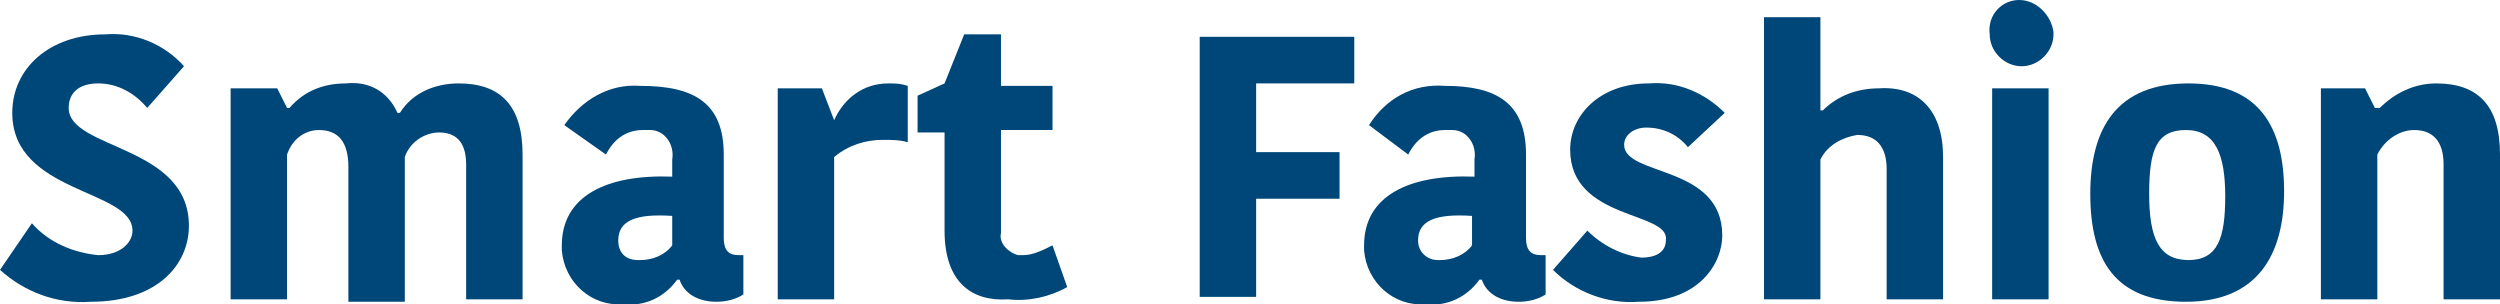 <?xml version="1.0" encoding="utf-8"?>
<!-- Generator: Adobe Illustrator 23.0.2, SVG Export Plug-In . SVG Version: 6.00 Build 0)  -->
<svg version="1.1" id="Layer_1" xmlns="http://www.w3.org/2000/svg" xmlns:xlink="http://www.w3.org/1999/xlink" x="0px" y="0px"
	 viewBox="0 0 101.9 12.4" style="enable-background:new 0 0 101.9 12.4;" xml:space="preserve">
<style type="text/css">
	.st0{fill:#004779;}
</style>
<title>Asset 4</title>
<g>
	<g id="Layer_1-2">
		<path class="st0" d="M5.4,9.4c0-1.7-4.9-1.5-4.9-4.8c0-1.8,1.5-3.2,3.8-3.2c1.2-0.1,2.4,0.4,3.2,1.3L6,4.4c-0.5-0.6-1.2-1-2-1
			s-1.2,0.4-1.2,1c0,1.7,4.9,1.5,4.9,4.8c0,1.6-1.3,3.1-4,3.1C2.3,12.4,1,11.9,0,11l1.3-1.9C2,9.9,3,10.3,4,10.4
			C4.9,10.4,5.4,9.9,5.4,9.4z"/>
		<path class="st0" d="M18.7,3.4c1.7,0,2.6,0.9,2.6,2.9v5.9H19V6.7c0-1-0.5-1.3-1.1-1.3s-1.2,0.4-1.4,1v5.9h-2.3V6.8
			c0-1-0.4-1.5-1.2-1.5c-0.6,0-1.1,0.4-1.3,1v5.9H9.4V3.6h1.9l0.4,0.8h0.1c0.6-0.7,1.4-1,2.3-1c0.9-0.1,1.7,0.3,2.1,1.2h0.1
			C16.8,3.8,17.7,3.4,18.7,3.4z"/>
		<path class="st0" d="M29.5,6.3v3.4c0,0.5,0.2,0.7,0.6,0.7h0.2V12c-0.3,0.2-0.7,0.3-1.1,0.3c-0.7,0-1.3-0.3-1.5-0.9h-0.1
			c-0.5,0.7-1.3,1.1-2.2,1c-1.3,0.1-2.4-0.9-2.5-2.2c0-0.1,0-0.1,0-0.2c0-2,1.8-2.9,4.5-2.8V6.5c0.1-0.6-0.3-1.2-0.9-1.2
			c-0.1,0-0.2,0-0.3,0c-0.7,0-1.2,0.4-1.5,1L23,5.1c0.7-1,1.8-1.7,3.1-1.6C28.3,3.5,29.5,4.2,29.5,6.3z M27.4,8.8
			c-1.5-0.1-2.2,0.2-2.2,1c0,0.5,0.3,0.8,0.8,0.8h0.1c0.5,0,1-0.2,1.3-0.6C27.4,10,27.4,8.8,27.4,8.8z"/>
		<path class="st0" d="M37,5.8c-0.3-0.1-0.7-0.1-1-0.1c-0.7,0-1.4,0.2-2,0.7v5.8h-2.3V3.6h1.8L34,4.9l0,0c0.4-0.9,1.2-1.5,2.2-1.5
			c0.3,0,0.5,0,0.8,0.1V5.8z"/>
		<path class="st0" d="M38.5,9.4v-4h-1.1V3.9l1.1-0.5l0.8-2h1.5v2.1h2.1v1.8h-2.1v4.2c-0.1,0.4,0.3,0.8,0.7,0.9c0.1,0,0.1,0,0.2,0
			c0.4,0,0.8-0.2,1.2-0.4l0.6,1.7c-0.7,0.4-1.6,0.6-2.4,0.5C39.6,12.3,38.5,11.5,38.5,9.4z"/>
		<path class="st0" d="M48.9,12.2V1.5h6.3v1.9h-4v2.8h3.4v1.9h-3.4v4h-2.3V12.2z"/>
		<path class="st0" d="M62.2,6.3v3.4c0,0.5,0.2,0.7,0.6,0.7H63V12c-0.3,0.2-0.7,0.3-1.1,0.3c-0.7,0-1.3-0.3-1.5-0.9h-0.1
			c-0.5,0.7-1.3,1.1-2.2,1c-1.3,0.1-2.4-0.9-2.5-2.2c0-0.1,0-0.1,0-0.2c0-2,1.8-2.9,4.5-2.8V6.5c0.1-0.6-0.3-1.2-0.9-1.2
			c-0.1,0-0.2,0-0.3,0c-0.7,0-1.2,0.4-1.5,1l-1.6-1.2c0.7-1.1,1.8-1.7,3.1-1.6C61,3.5,62.2,4.2,62.2,6.3z M60,8.8
			c-1.5-0.1-2.2,0.2-2.2,1c0,0.5,0.4,0.8,0.8,0.8h0.1c0.5,0,1-0.2,1.3-0.6C60,10,60,8.8,60,8.8z"/>
		<path class="st0" d="M64,6.1c0-1.4,1.2-2.7,3.2-2.7c1.2-0.1,2.3,0.4,3.1,1.2L68.8,6c-0.4-0.5-1-0.8-1.7-0.8
			c-0.5,0-0.9,0.3-0.9,0.7c0,1.3,4,0.8,4,3.7c0,1.1-0.9,2.7-3.4,2.7c-1.3,0.1-2.6-0.4-3.5-1.3l1.4-1.6c0.6,0.6,1.4,1,2.2,1.1
			c0.7,0,1-0.3,1-0.7C68.1,8.6,64,9,64,6.1z"/>
		<path class="st0" d="M79.2,6.4v5.8h-2.3V6.9c0-0.9-0.4-1.4-1.2-1.4c-0.6,0.1-1.2,0.4-1.5,1v5.7h-2.3V0.7h2.3v3.8h0.1
			c0.6-0.6,1.4-0.9,2.3-0.9C78.2,3.5,79.2,4.5,79.2,6.4z"/>
		<path class="st0" d="M82.3,0c0.7,0,1.3,0.6,1.4,1.3c0,0,0,0,0,0.1c0,0.7-0.6,1.3-1.3,1.3l0,0c-0.7,0-1.3-0.6-1.3-1.3l0,0
			C81,0.6,81.6,0,82.3,0L82.3,0z M81.2,3.6h2.3v8.6h-2.3V3.6z"/>
		<path class="st0" d="M85.2,7.9c0-2.7,1.1-4.5,4-4.5s3.9,1.8,3.9,4.4s-1.1,4.5-4,4.5S85.2,10.6,85.2,7.9z M89.2,10.6
			c1.2,0,1.5-0.9,1.5-2.6s-0.4-2.7-1.6-2.7s-1.5,0.8-1.5,2.6S88,10.6,89.2,10.6L89.2,10.6z"/>
		<path class="st0" d="M101.9,12.2h-2.3V6.7c0-0.9-0.4-1.4-1.2-1.4c-0.6,0-1.2,0.4-1.5,1v5.9h-2.3V3.6h1.8l0.4,0.8H97
			c0.6-0.6,1.4-1,2.3-1c1.7,0,2.6,0.9,2.6,2.9V12.2z"/>
	</g>
</g>
</svg>
